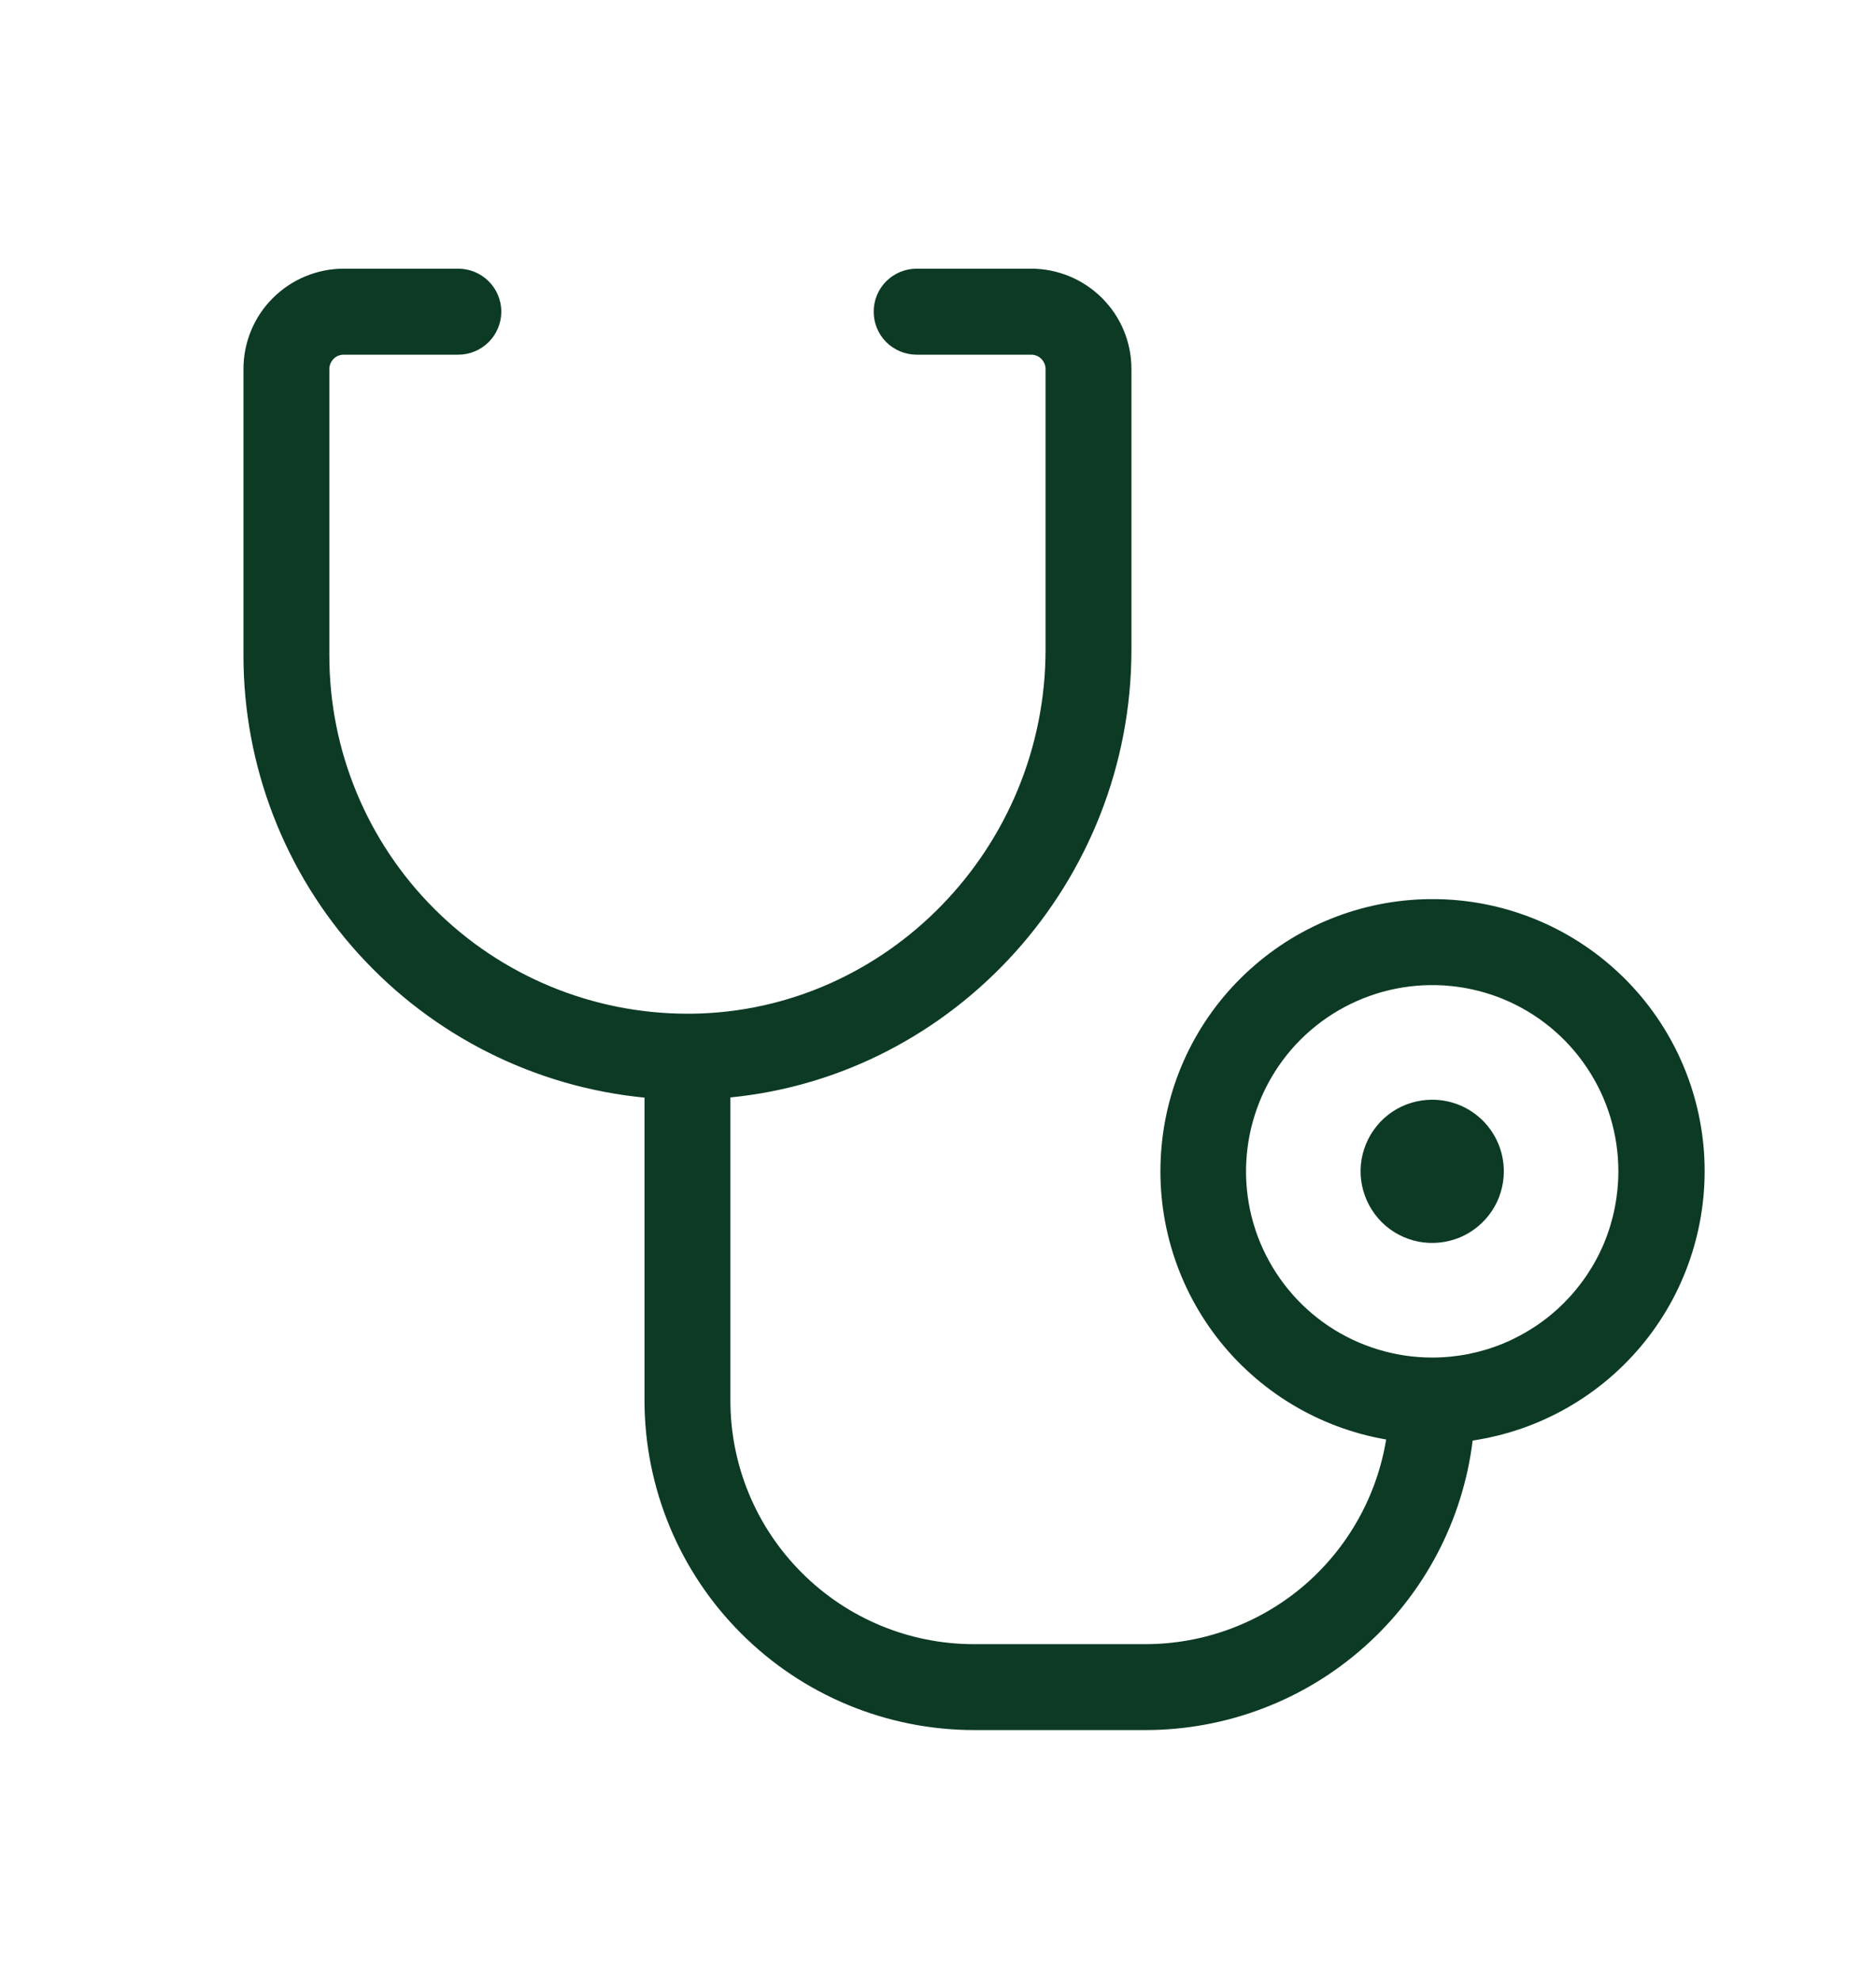 <svg width="18" height="19" viewBox="0 0 18 19" fill="none" xmlns="http://www.w3.org/2000/svg">
<path d="M14.429 11.235C14.429 11.371 14.389 11.504 14.313 11.617C14.238 11.729 14.13 11.818 14.005 11.87C13.879 11.921 13.741 11.935 13.608 11.909C13.475 11.882 13.352 11.817 13.256 11.721C13.16 11.624 13.095 11.502 13.068 11.369C13.041 11.236 13.055 11.097 13.107 10.972C13.159 10.846 13.247 10.739 13.36 10.663C13.473 10.588 13.606 10.548 13.742 10.548C13.924 10.548 14.099 10.62 14.228 10.749C14.357 10.878 14.429 11.053 14.429 11.235ZM14.13 13.817C14.036 14.583 13.665 15.287 13.087 15.799C12.51 16.311 11.765 16.593 10.993 16.594H9.344C8.507 16.593 7.703 16.26 7.111 15.667C6.518 15.075 6.185 14.271 6.184 13.434V10.528C5.13 10.425 4.153 9.934 3.441 9.15C2.73 8.367 2.336 7.346 2.336 6.288V3.539C2.336 3.284 2.437 3.039 2.618 2.859C2.798 2.679 3.043 2.577 3.298 2.577H4.397C4.507 2.577 4.611 2.621 4.689 2.698C4.766 2.775 4.81 2.88 4.81 2.989C4.81 3.099 4.766 3.204 4.689 3.281C4.611 3.358 4.507 3.402 4.397 3.402H3.298C3.261 3.402 3.226 3.416 3.201 3.442C3.175 3.468 3.16 3.503 3.16 3.539V6.288C3.16 7.199 3.522 8.073 4.167 8.717C4.811 9.361 5.685 9.723 6.596 9.723H6.642C8.511 9.698 10.032 8.132 10.032 6.231V3.539C10.032 3.503 10.017 3.468 9.991 3.442C9.966 3.416 9.931 3.402 9.894 3.402H8.795C8.685 3.402 8.581 3.358 8.503 3.281C8.426 3.204 8.383 3.099 8.383 2.989C8.383 2.88 8.426 2.775 8.503 2.698C8.581 2.621 8.685 2.577 8.795 2.577H9.894C10.149 2.577 10.394 2.679 10.574 2.859C10.755 3.039 10.856 3.284 10.856 3.539V6.231C10.856 8.459 9.16 10.315 7.008 10.526V13.434C7.008 14.053 7.254 14.647 7.693 15.085C8.131 15.524 8.725 15.77 9.344 15.77H10.993C11.548 15.769 12.084 15.571 12.507 15.212C12.929 14.852 13.21 14.355 13.3 13.807C12.653 13.695 12.072 13.344 11.672 12.823C11.273 12.302 11.085 11.65 11.145 10.996C11.204 10.342 11.508 9.735 11.996 9.296C12.483 8.856 13.118 8.616 13.775 8.624C14.431 8.631 15.061 8.886 15.538 9.337C16.015 9.787 16.305 10.401 16.35 11.056C16.394 11.711 16.191 12.359 15.78 12.87C15.368 13.382 14.779 13.72 14.13 13.817ZM15.528 11.235C15.528 10.881 15.424 10.536 15.227 10.242C15.031 9.948 14.752 9.719 14.426 9.584C14.099 9.449 13.74 9.414 13.393 9.483C13.047 9.552 12.729 9.722 12.479 9.971C12.229 10.221 12.059 10.54 11.99 10.886C11.921 11.233 11.956 11.592 12.091 11.918C12.227 12.245 12.456 12.524 12.749 12.72C13.043 12.916 13.389 13.021 13.742 13.021C13.977 13.021 14.209 12.975 14.426 12.885C14.642 12.795 14.839 12.664 15.005 12.498C15.171 12.332 15.303 12.135 15.393 11.918C15.482 11.702 15.528 11.469 15.528 11.235Z" fill="#0C3A25"/>
</svg>
